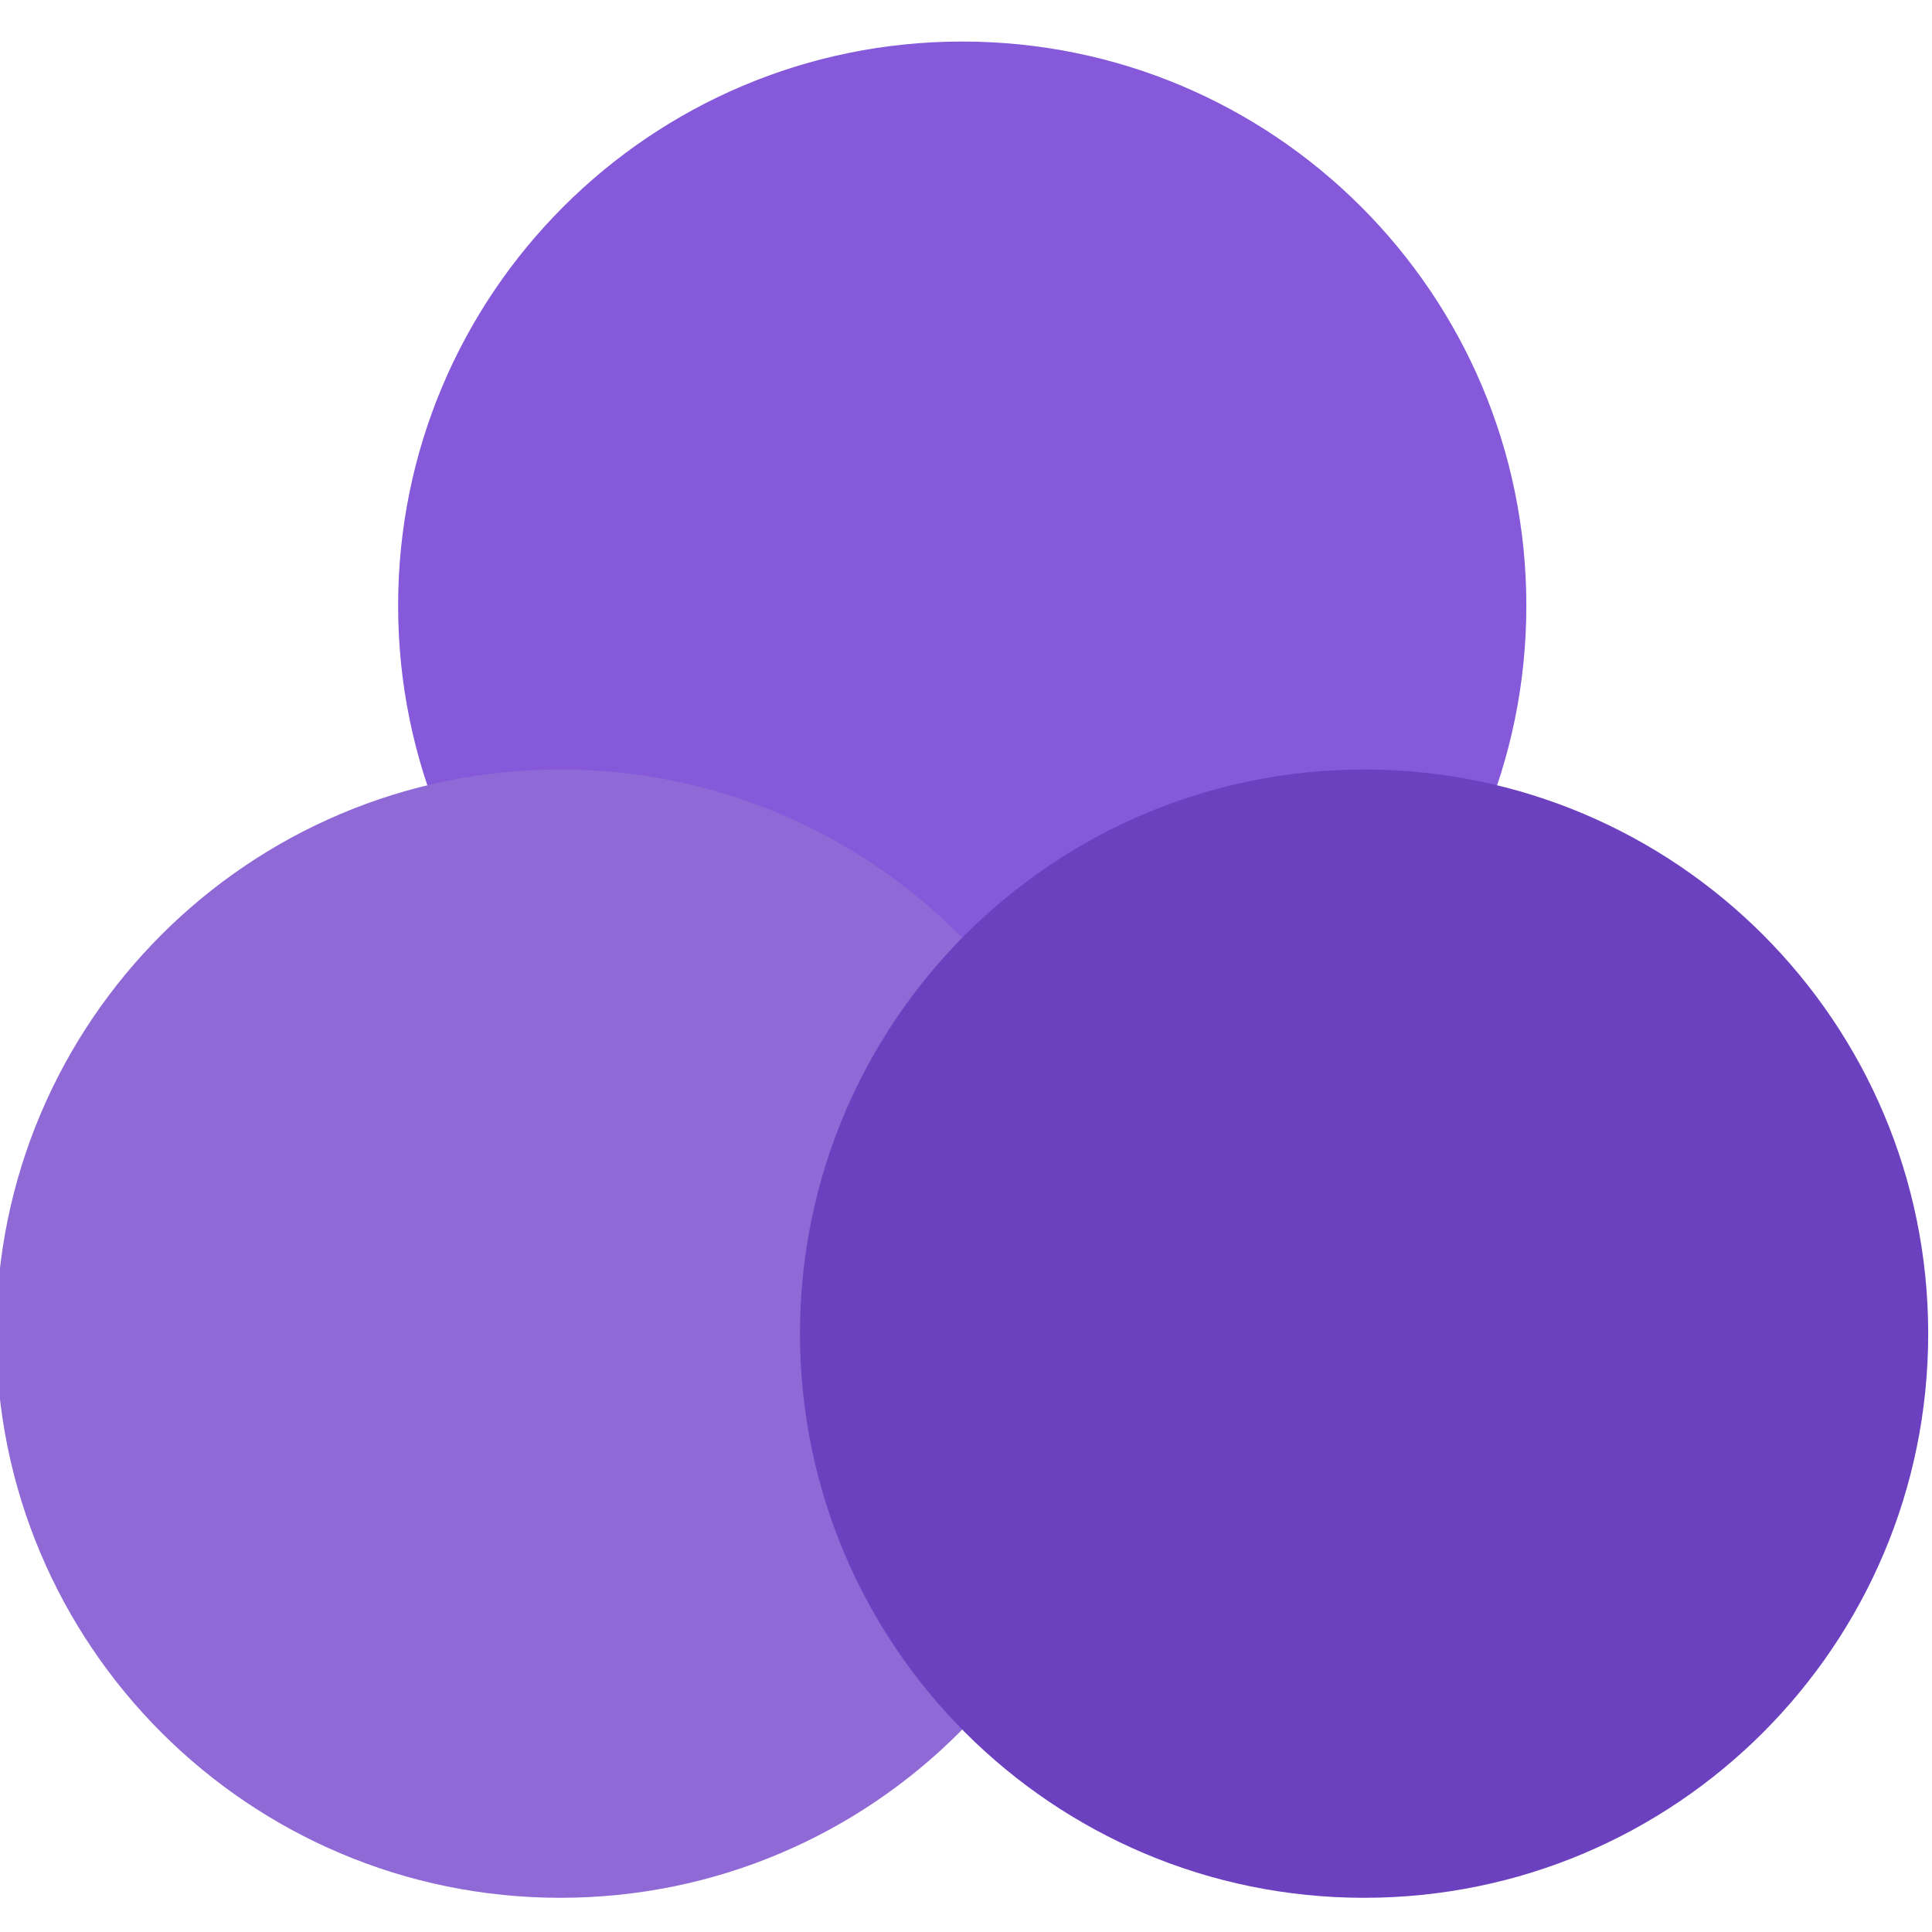 <svg width="30" height="30" viewBox="0 0 30 30" fill="none" xmlns="http://www.w3.org/2000/svg">
<g clip-path="url(#clip0)">
<path d="M23.701 9.404C23.701 14.242 19.779 18.164 14.941 18.164C10.104 18.164 6.182 14.242 6.182 9.404C6.182 4.566 10.104 0.645 14.941 0.645C19.779 0.645 23.701 4.566 23.701 9.404Z" fill="#8559D9"/>
<path d="M17.461 20.709C17.461 25.547 13.539 29.469 8.701 29.469C3.863 29.469 -0.059 25.547 -0.059 20.709C-0.059 15.871 3.863 11.949 8.701 11.949C13.539 11.949 17.461 15.871 17.461 20.709Z" fill="#8F6AD6"/>
<path d="M29.941 20.709C29.941 25.547 26.02 29.469 21.182 29.469C16.344 29.469 12.422 25.547 12.422 20.709C12.422 15.871 16.344 11.949 21.182 11.949C26.02 11.949 29.941 15.871 29.941 20.709Z" fill="#6C41BF"/>
</g>
<defs>
<clipPath id="clip0">
<rect width="30" height="30" fill="white"/>
</clipPath>
</defs>
</svg>
